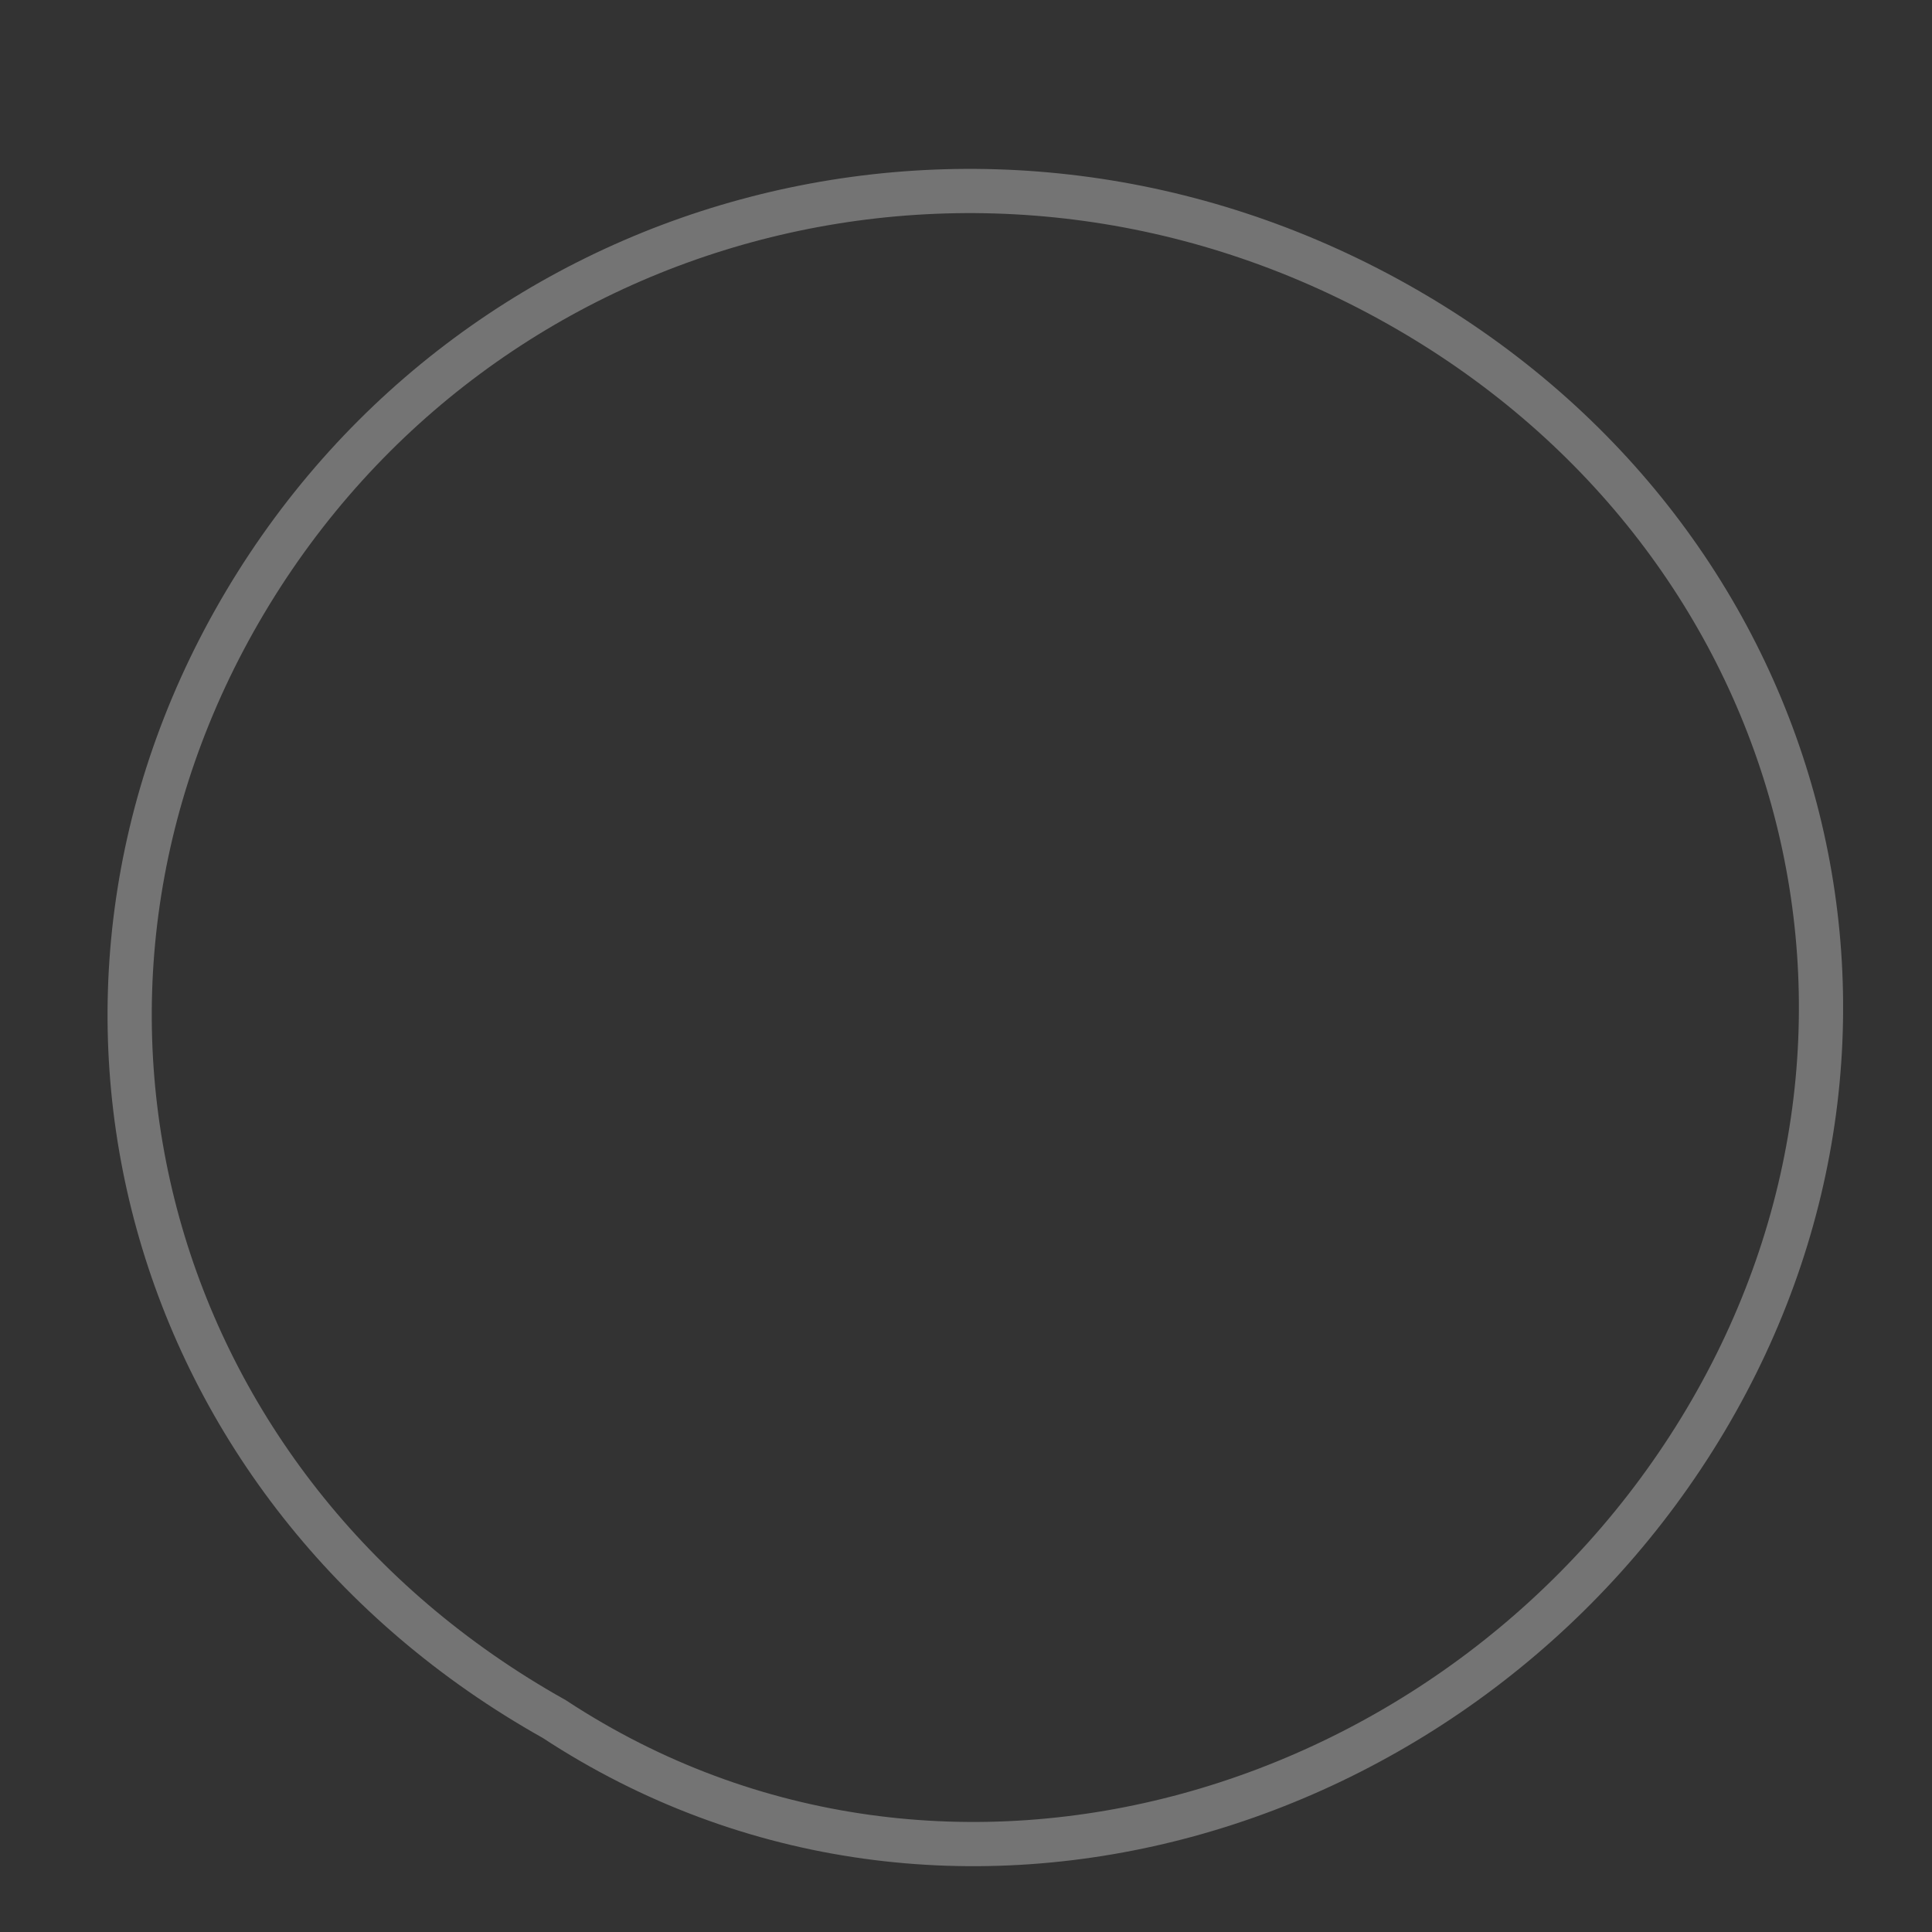 <svg width="9" height="9" viewBox="0 0 9 9" fill="none" xmlns="http://www.w3.org/2000/svg">
<rect x="0" y="0" width="9" height="9" fill="#333333" stroke="none"/>
<path opacity="0.32" d="M7.945 6.616C9.043 4.77 8.41 2.481 6.505 1.414C4.6 0.346 2.24 0.959 1.142 2.805C0.044 4.651 0.677 6.941 2.582 8.008C4.408 9.207 6.846 8.463 7.945 6.616Z" stroke="url(#paint0_linear_6056_87)" stroke-width="0.206" stroke-miterlimit="10"/>
<defs>
<linearGradient id="paint0_linear_6056_87" x1="-52.461" y1="-7.864" x2="19.188" y2="14.671" gradientUnits="userSpaceOnUse">
<stop stop-color="white"/>
<stop offset="0.803" stop-color="white"/>
</linearGradient>
</defs>
</svg>
